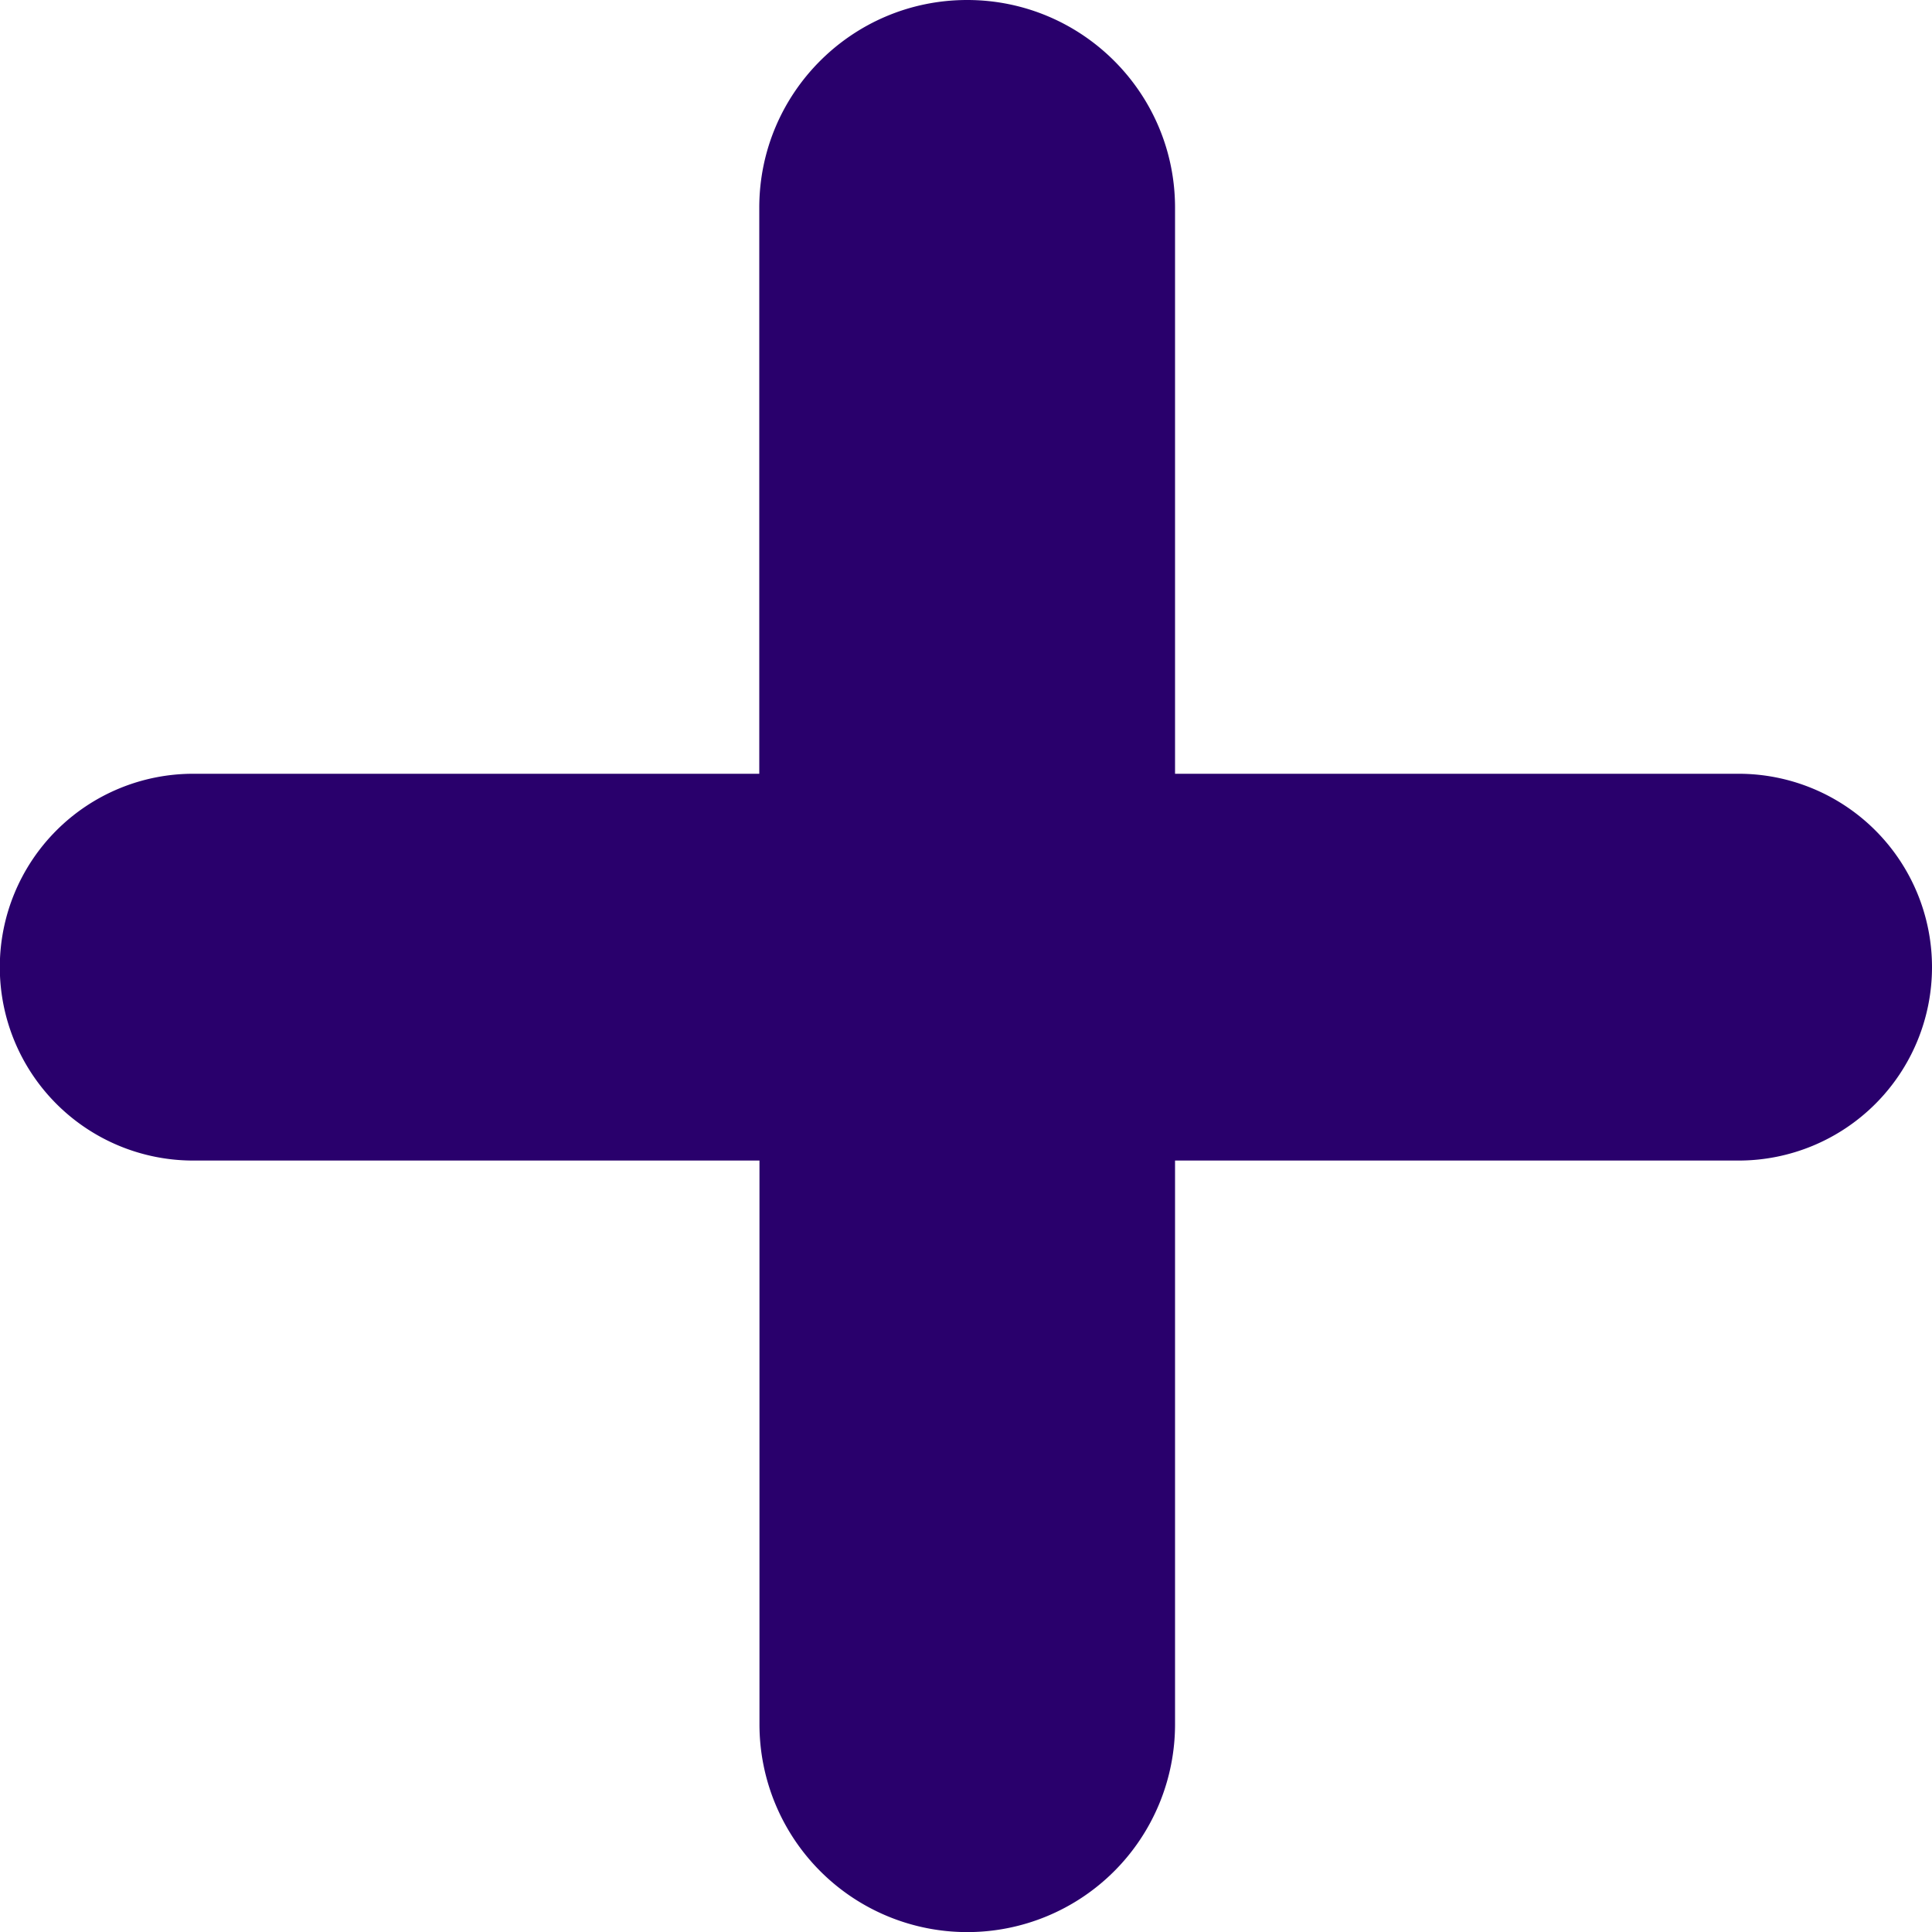 <svg width="10" height="10" fill="none" xmlns="http://www.w3.org/2000/svg"><path d="M5.006 0C5.6 0 6.082.481 6.082 1.075v2.93h2.917a1.001 1.001 0 010 2.002H6.082v2.918a1.075 1.075 0 11-2.151 0V6.007H1a1.001 1.001 0 010-2.002h2.93v-2.93C3.93.481 4.412 0 5.006 0z" fill="#29006C"/></svg>